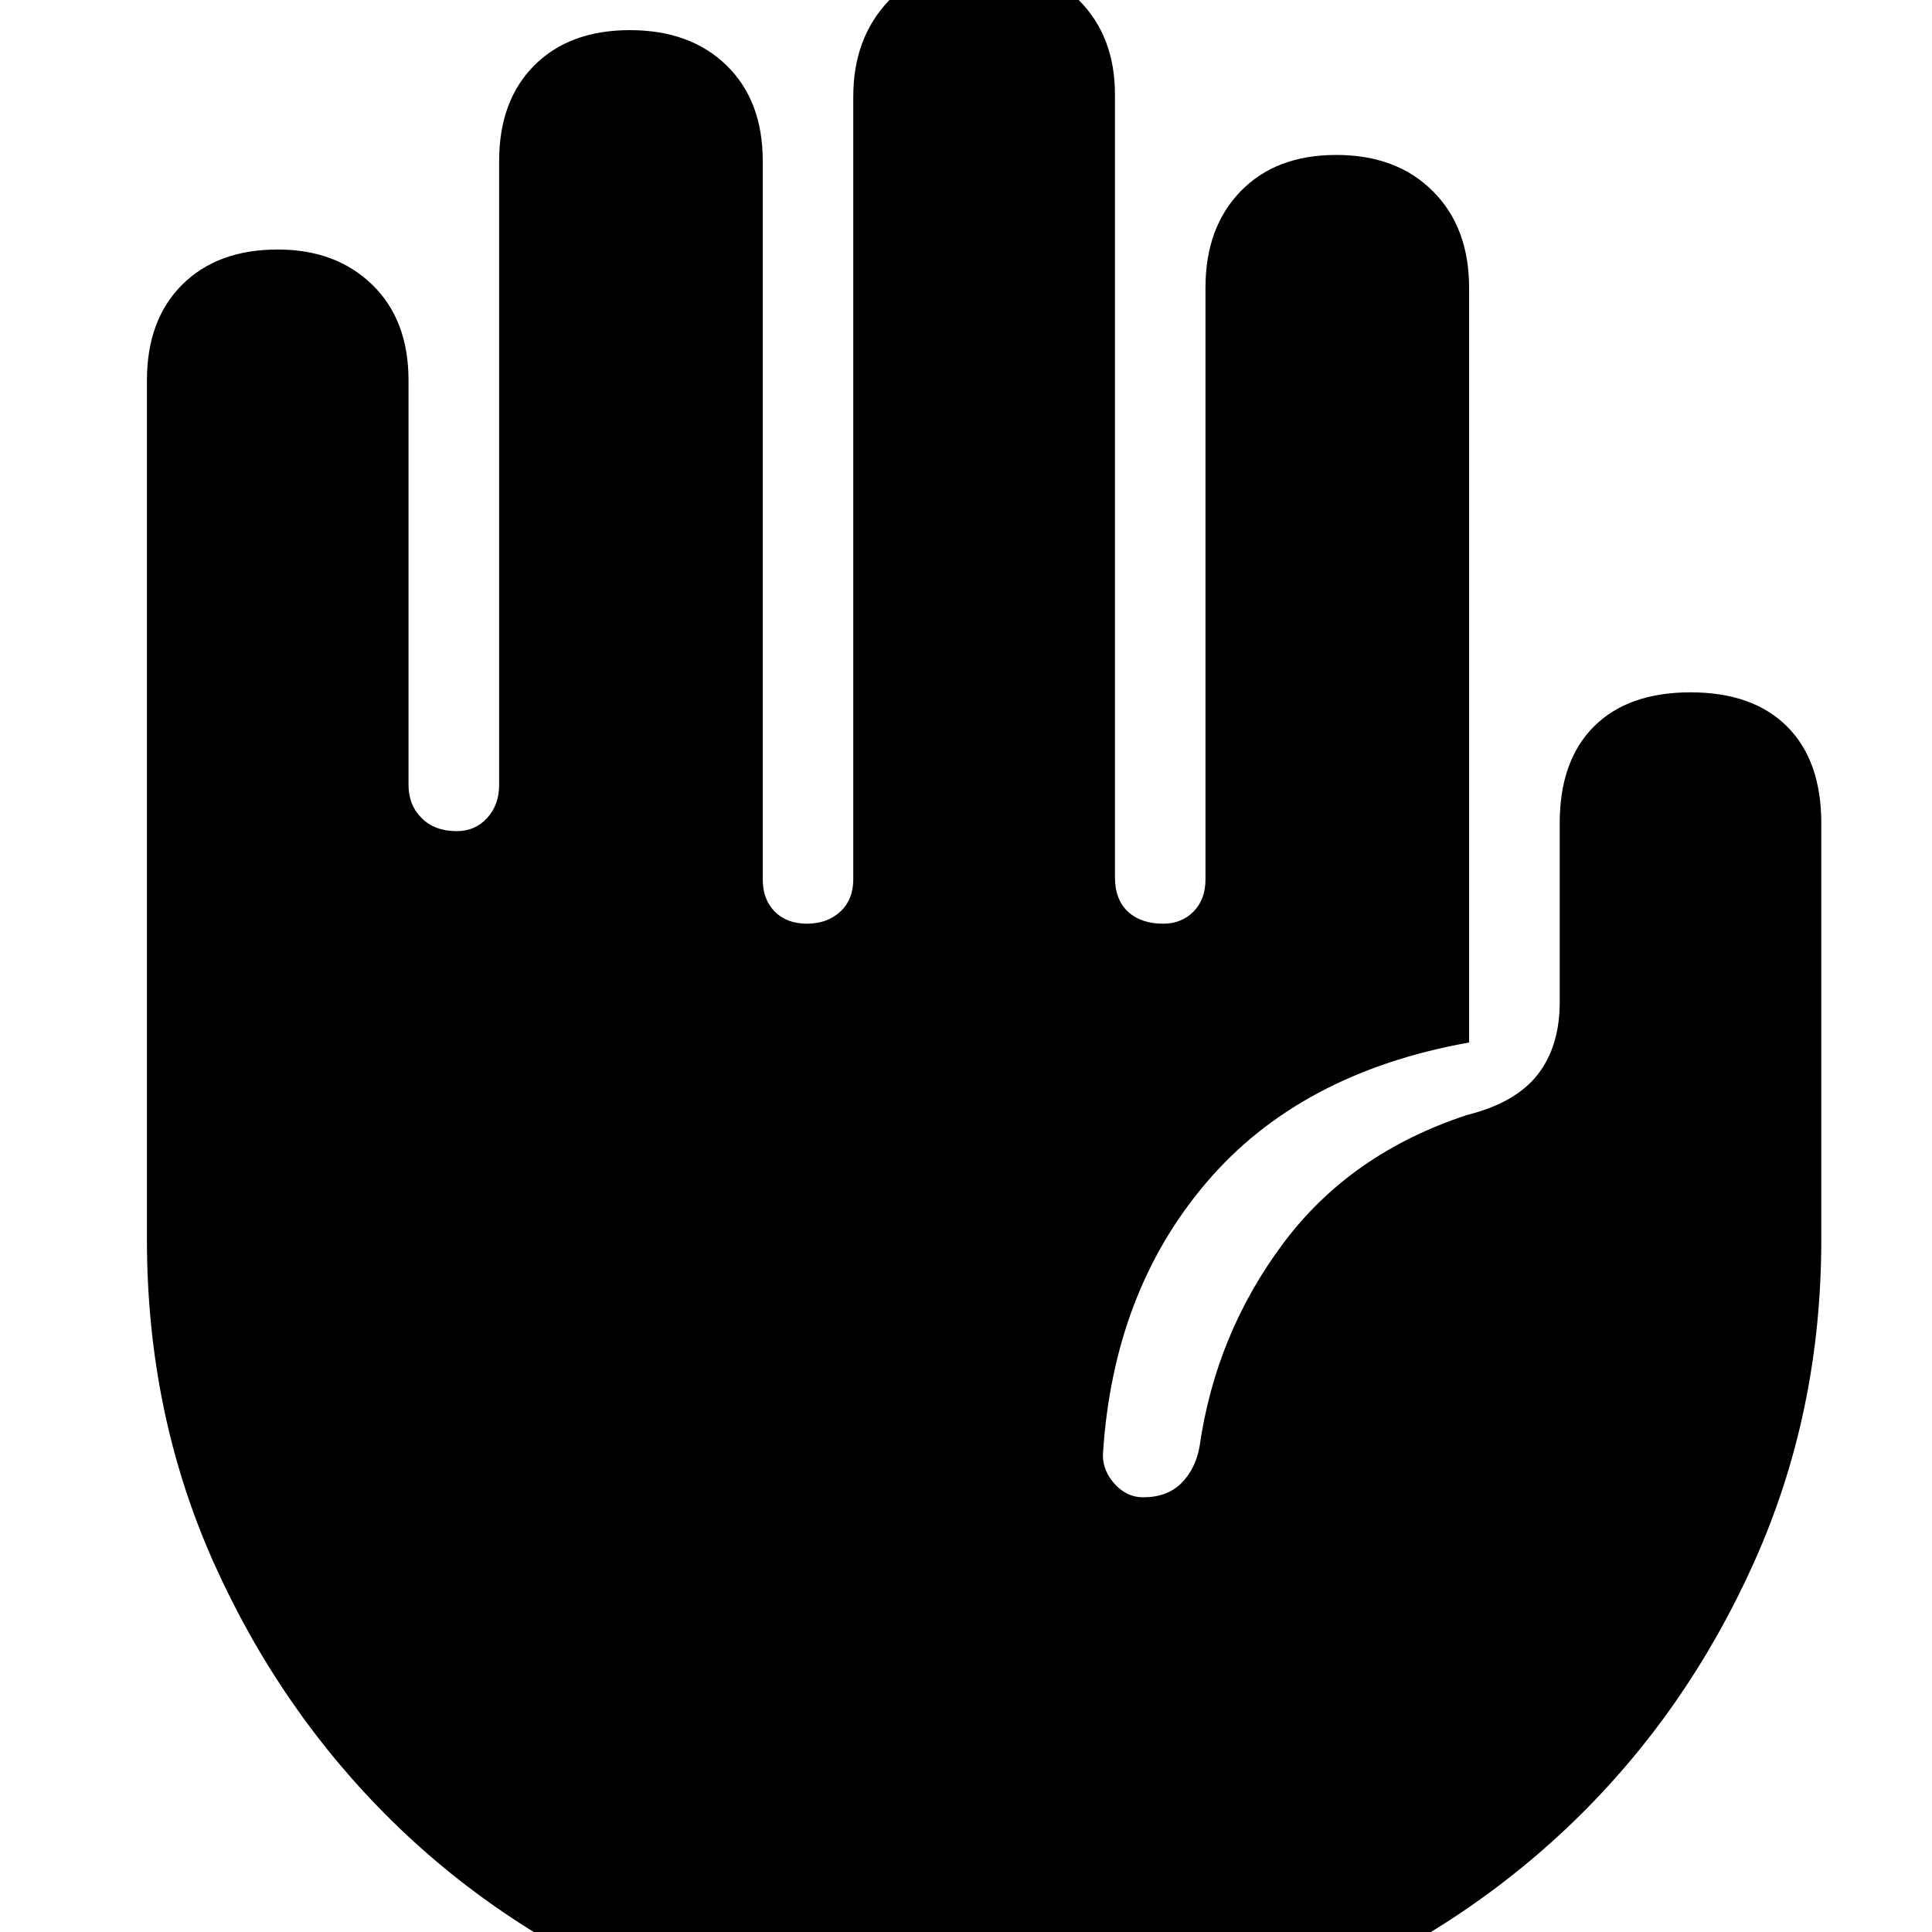 <svg xmlns="http://www.w3.org/2000/svg" height="20" width="20"><path d="M10.167 21.312Q8.396 21.312 6.812 20.656Q5.229 20 4.062 18.854Q2.896 17.708 2.208 16.167Q1.521 14.625 1.521 12.833V3.938Q1.521 3.312 1.885 2.948Q2.25 2.583 2.875 2.583Q3.479 2.583 3.854 2.948Q4.229 3.312 4.229 3.938V8.125Q4.229 8.333 4.365 8.469Q4.5 8.604 4.729 8.604Q4.917 8.604 5.042 8.469Q5.167 8.333 5.167 8.125V1.667Q5.167 1.042 5.531 0.677Q5.896 0.312 6.521 0.312Q7.146 0.312 7.521 0.677Q7.896 1.042 7.896 1.667V9.104Q7.896 9.312 8.021 9.438Q8.146 9.562 8.354 9.562Q8.562 9.562 8.698 9.438Q8.833 9.312 8.833 9.104V1Q8.833 0.396 9.198 0.01Q9.562 -0.375 10.167 -0.375Q10.792 -0.375 11.167 0Q11.542 0.375 11.542 0.979V9.083Q11.542 9.312 11.677 9.438Q11.812 9.562 12.042 9.562Q12.229 9.562 12.354 9.438Q12.479 9.312 12.479 9.104V2.979Q12.479 2.354 12.844 1.979Q13.208 1.604 13.833 1.604Q14.458 1.604 14.833 1.979Q15.208 2.354 15.208 2.979V10.792Q13.458 11.104 12.49 12.24Q11.521 13.375 11.417 15.062Q11.417 15.229 11.542 15.365Q11.667 15.5 11.833 15.5Q12.083 15.5 12.229 15.354Q12.375 15.208 12.417 14.979Q12.583 13.812 13.281 12.875Q13.979 11.938 15.188 11.542Q15.688 11.417 15.917 11.125Q16.146 10.833 16.146 10.375V8.521Q16.146 7.875 16.5 7.521Q16.854 7.167 17.5 7.167Q18.146 7.167 18.5 7.521Q18.854 7.875 18.854 8.521V12.833Q18.854 14.625 18.156 16.177Q17.458 17.729 16.281 18.865Q15.104 20 13.521 20.656Q11.938 21.312 10.167 21.312Z"/></svg>